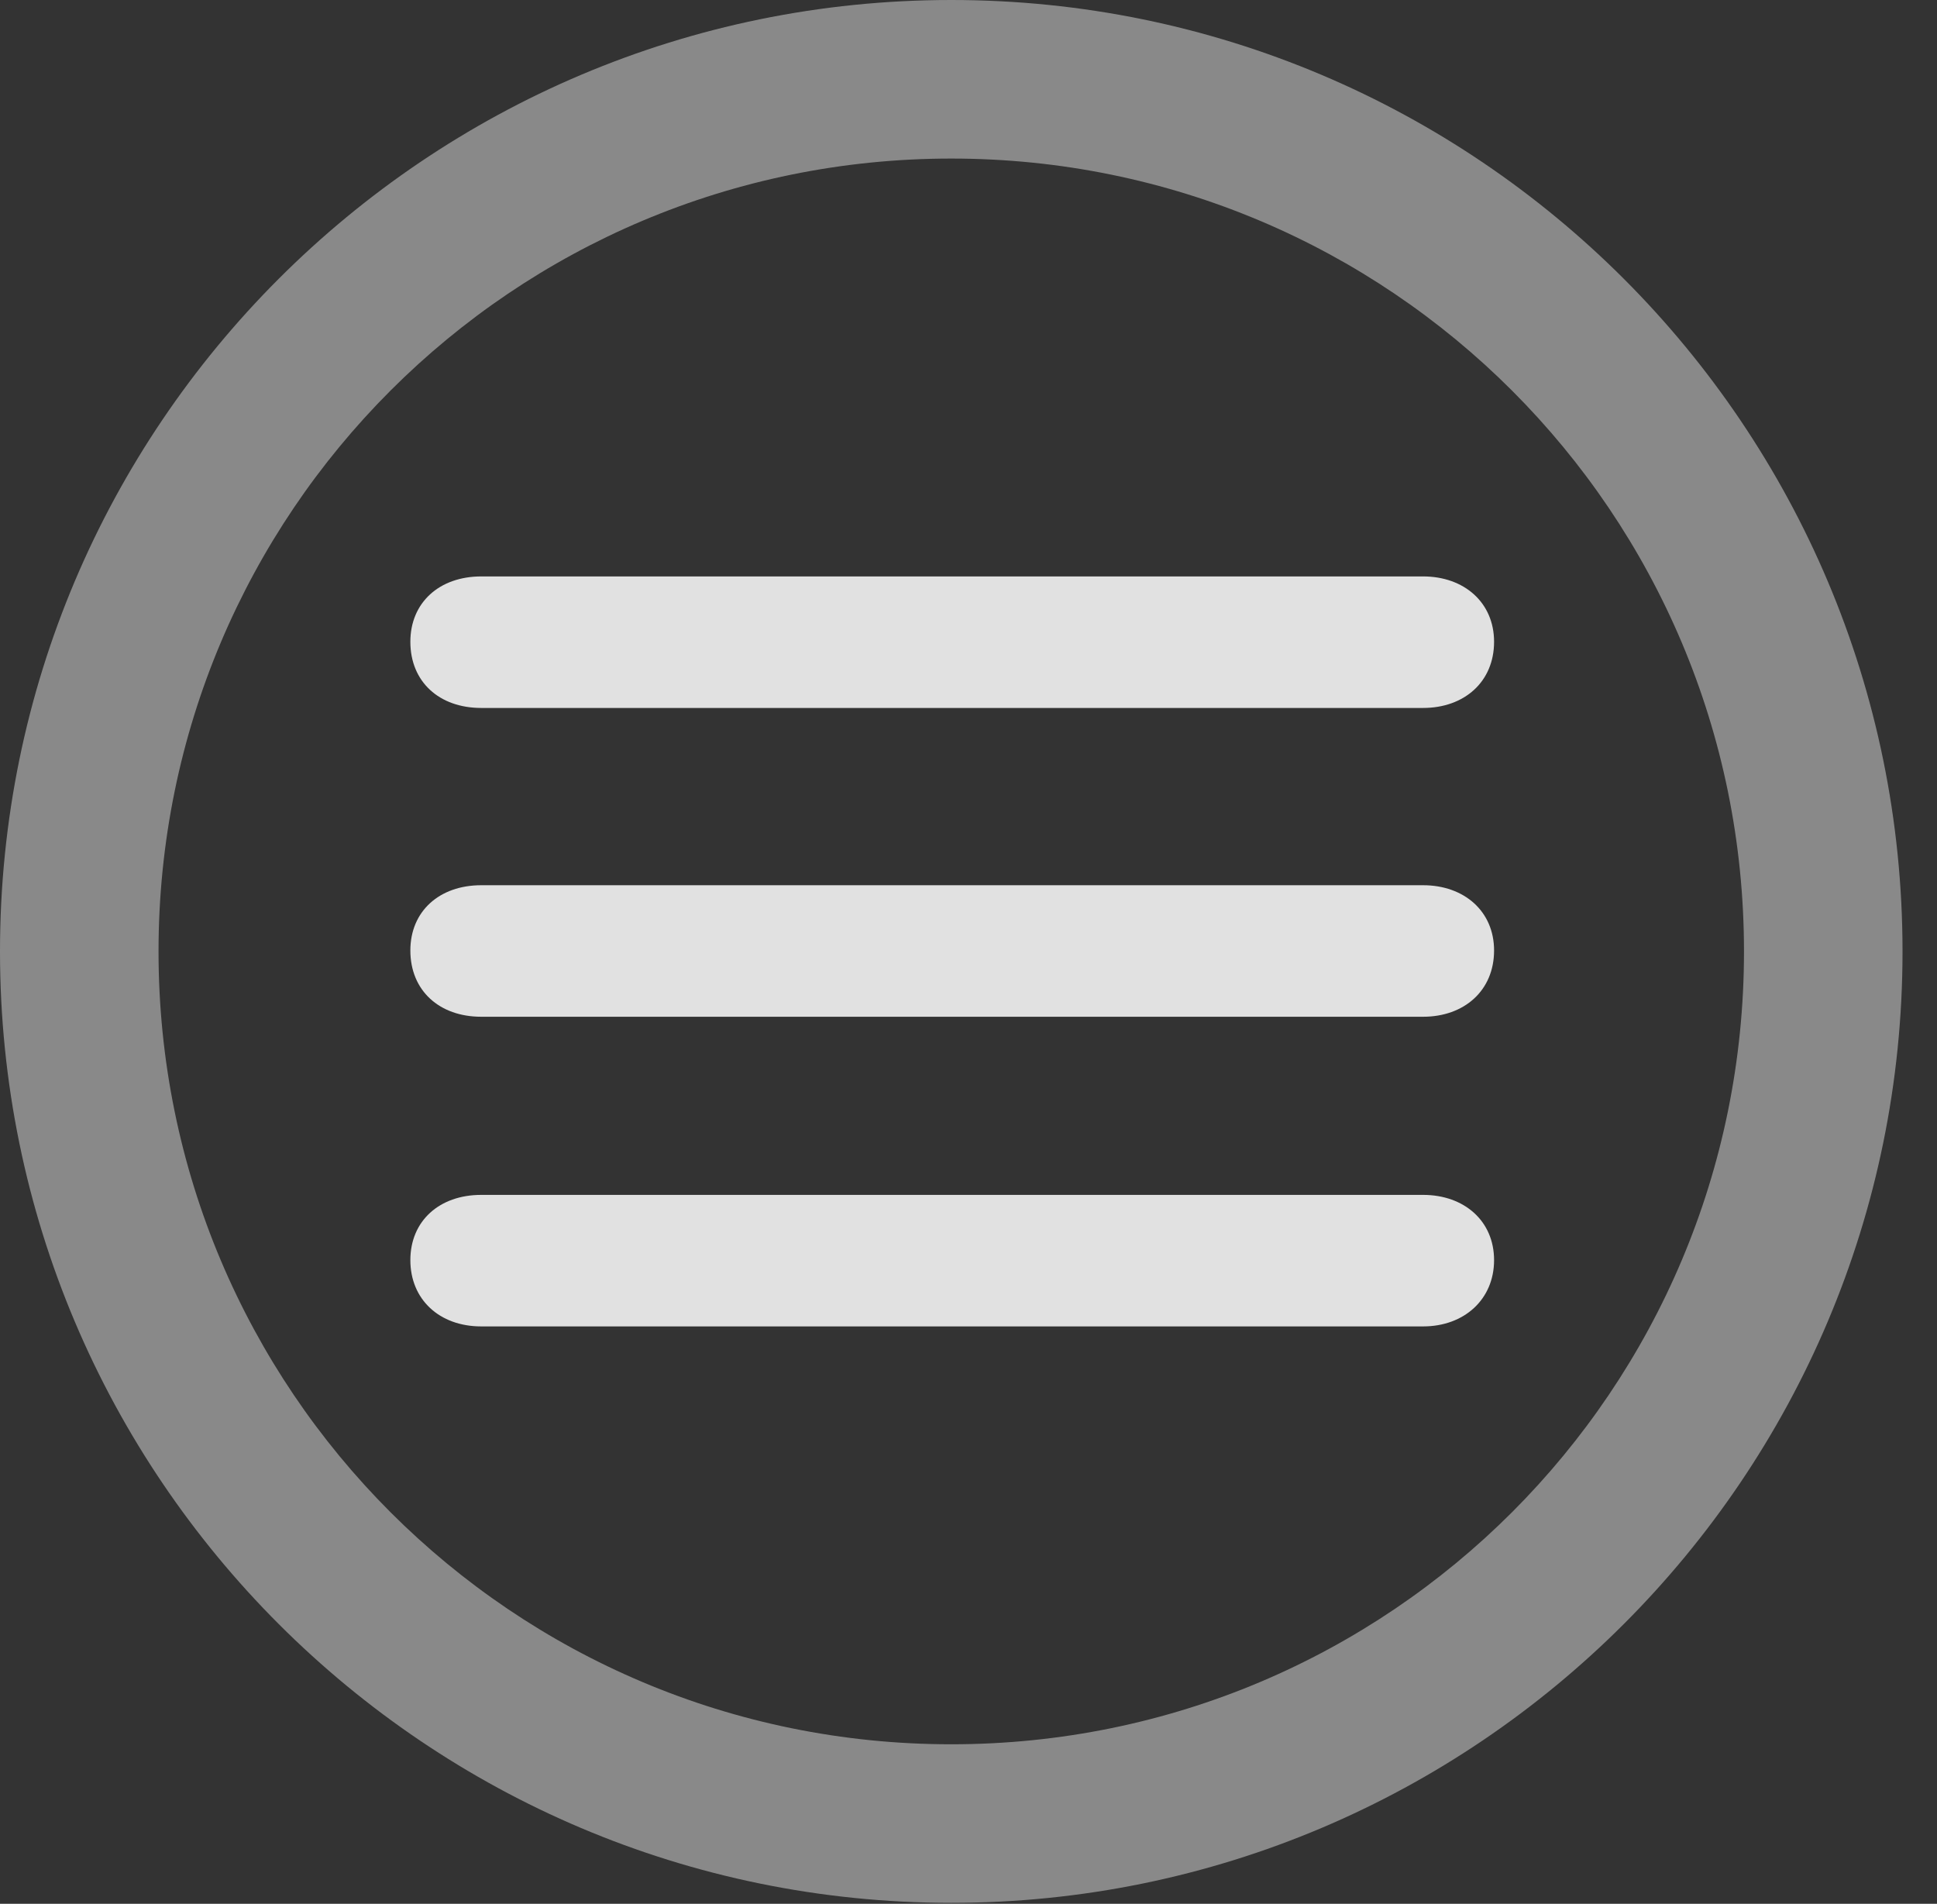 <?xml version="1.0" encoding="UTF-8"?>
<!--Generator: Apple Native CoreSVG 341-->
<!DOCTYPE svg
PUBLIC "-//W3C//DTD SVG 1.1//EN"
       "http://www.w3.org/Graphics/SVG/1.1/DTD/svg11.dtd">
<svg version="1.1" xmlns="http://www.w3.org/2000/svg" xmlns:xlink="http://www.w3.org/1999/xlink" viewBox="0 0 20.283 19.932">
 <rect x="0" y="0" width="20.283" height="19.932" fill="#333333" stroke="none"/>
 <g>
  <rect height="19.932" opacity="0" width="20.283" x="0" y="0"/>
  <path d="M9.961 19.922C15.459 19.922 19.922 15.459 19.922 9.961C19.922 4.463 15.459 0 9.961 0C4.463 0 0 4.463 0 9.961C0 15.459 4.463 19.922 9.961 19.922ZM9.961 18.262C5.371 18.262 1.66 14.551 1.66 9.961C1.66 5.371 5.371 1.66 9.961 1.66C14.551 1.66 18.262 5.371 18.262 9.961C18.262 14.551 14.551 18.262 9.961 18.262Z" fill="white" fill-opacity="0.425"/>
  <path d="M5.039 7.412L14.902 7.412C15.332 7.412 15.645 7.139 15.645 6.719C15.645 6.309 15.332 6.035 14.902 6.035L5.039 6.035C4.6 6.035 4.297 6.309 4.297 6.719C4.297 7.139 4.6 7.412 5.039 7.412ZM5.039 10.645L14.902 10.645C15.332 10.645 15.645 10.371 15.645 9.951C15.645 9.541 15.332 9.268 14.902 9.268L5.039 9.268C4.6 9.268 4.297 9.541 4.297 9.951C4.297 10.371 4.6 10.645 5.039 10.645ZM5.039 13.887L14.902 13.887C15.332 13.887 15.645 13.604 15.645 13.193C15.645 12.783 15.332 12.51 14.902 12.51L5.039 12.51C4.6 12.51 4.297 12.783 4.297 13.193C4.297 13.604 4.6 13.887 5.039 13.887Z" fill="white" fill-opacity="0.85"/>
 </g>
</svg>

